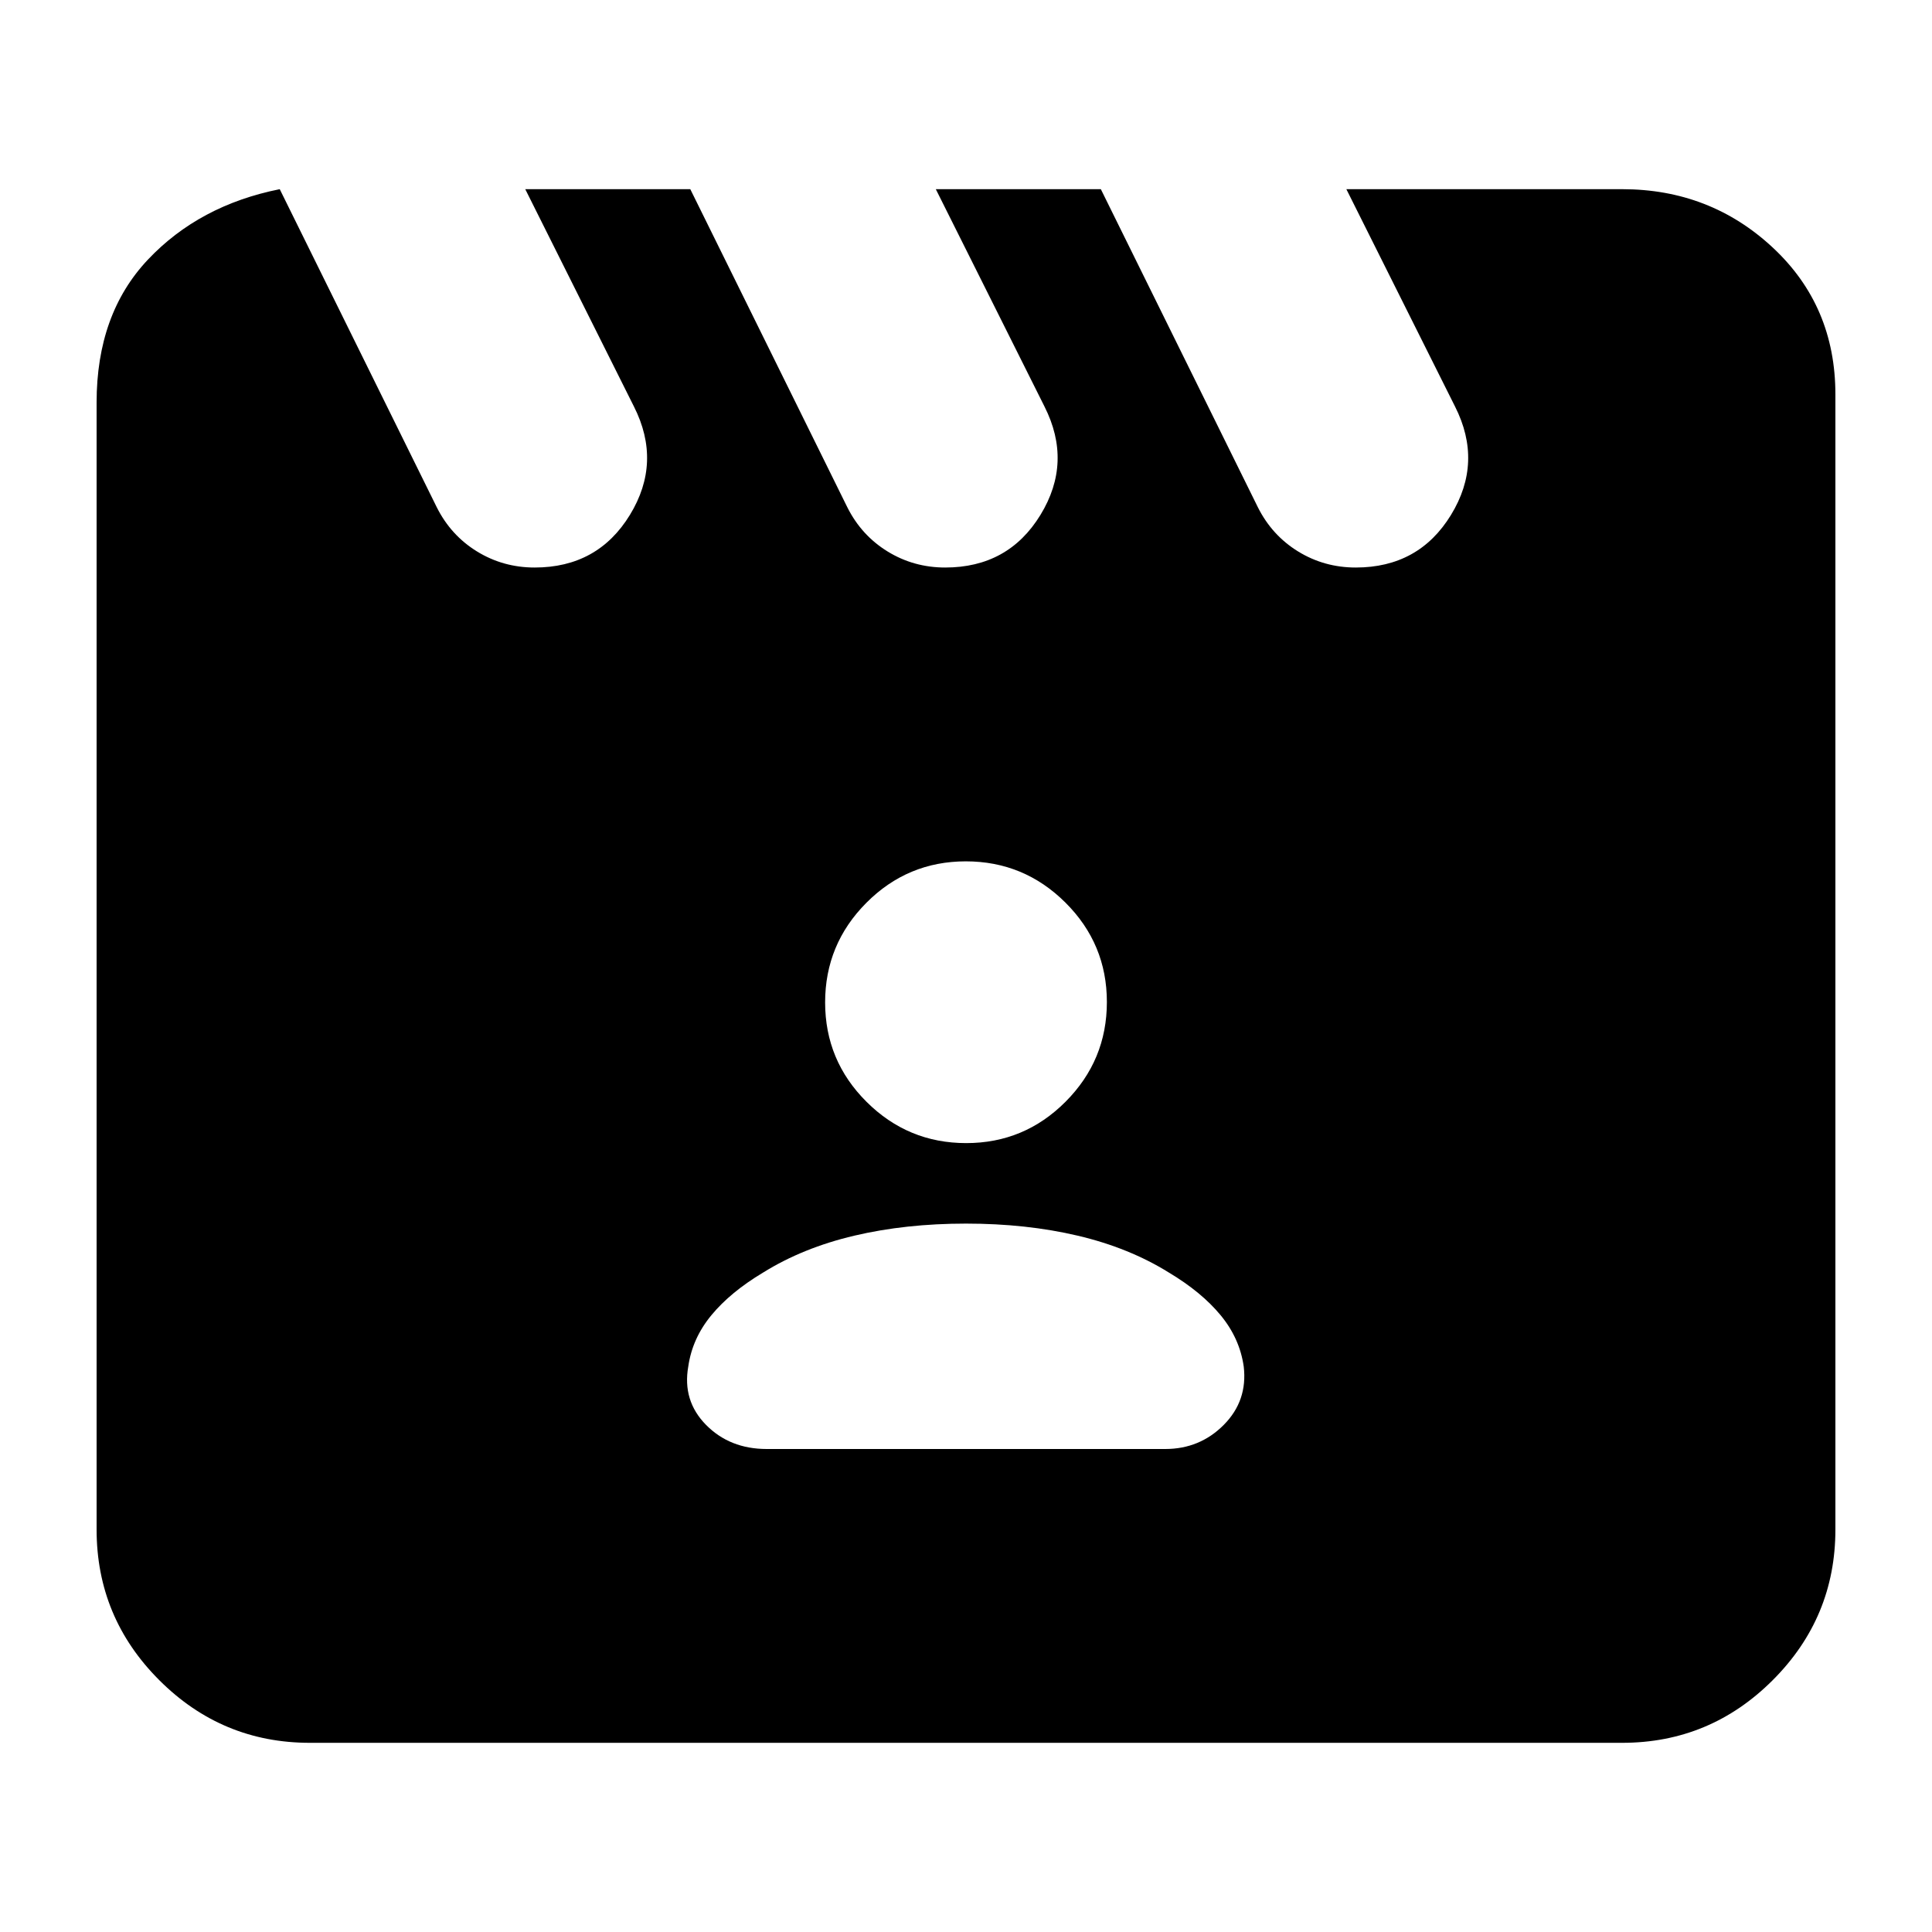 <svg xmlns="http://www.w3.org/2000/svg" height="24" viewBox="0 -960 960 960" width="24"><path d="m139-866 78 158q7 14 20 22t28.67 8Q297-678 313-704.15q16-26.16 2-53.85l-54-108h82l78 158q7 14 20 22t28.67 8Q501-678 517-704.15q16-26.16 2-53.85l-54-108h82l78 158q7 14 20 22t28.67 8Q705-678 721-704.15q16-26.16 2-53.85l-54-108h137q43.72 0 74.86 29T912-764v564q0 43.73-31.14 74.86Q849.72-94 806-94H154q-43.72 0-74.86-31.14Q48-156.27 48-200v-560q0-44 25.5-71t65.5-35Zm242 626h198q17.19 0 29.1-12 11.9-12 9.9-29-2-14-11.5-25.5t-25.7-21.18Q561-340 535.5-346q-25.5-6-55.5-6t-55.5 6q-25.5 6-45.3 18.32Q363-318 353.5-306.5T342-281q-3 17 8.81 29 11.82 12 30.19 12Zm99.09-152q28.91 0 49.41-20.59 20.5-20.59 20.5-49.5t-20.59-49.41q-20.59-20.5-49.5-20.5t-49.41 20.59q-20.5 20.59-20.5 49.5t20.59 49.41q20.59 20.5 49.5 20.5Z"/></svg>
